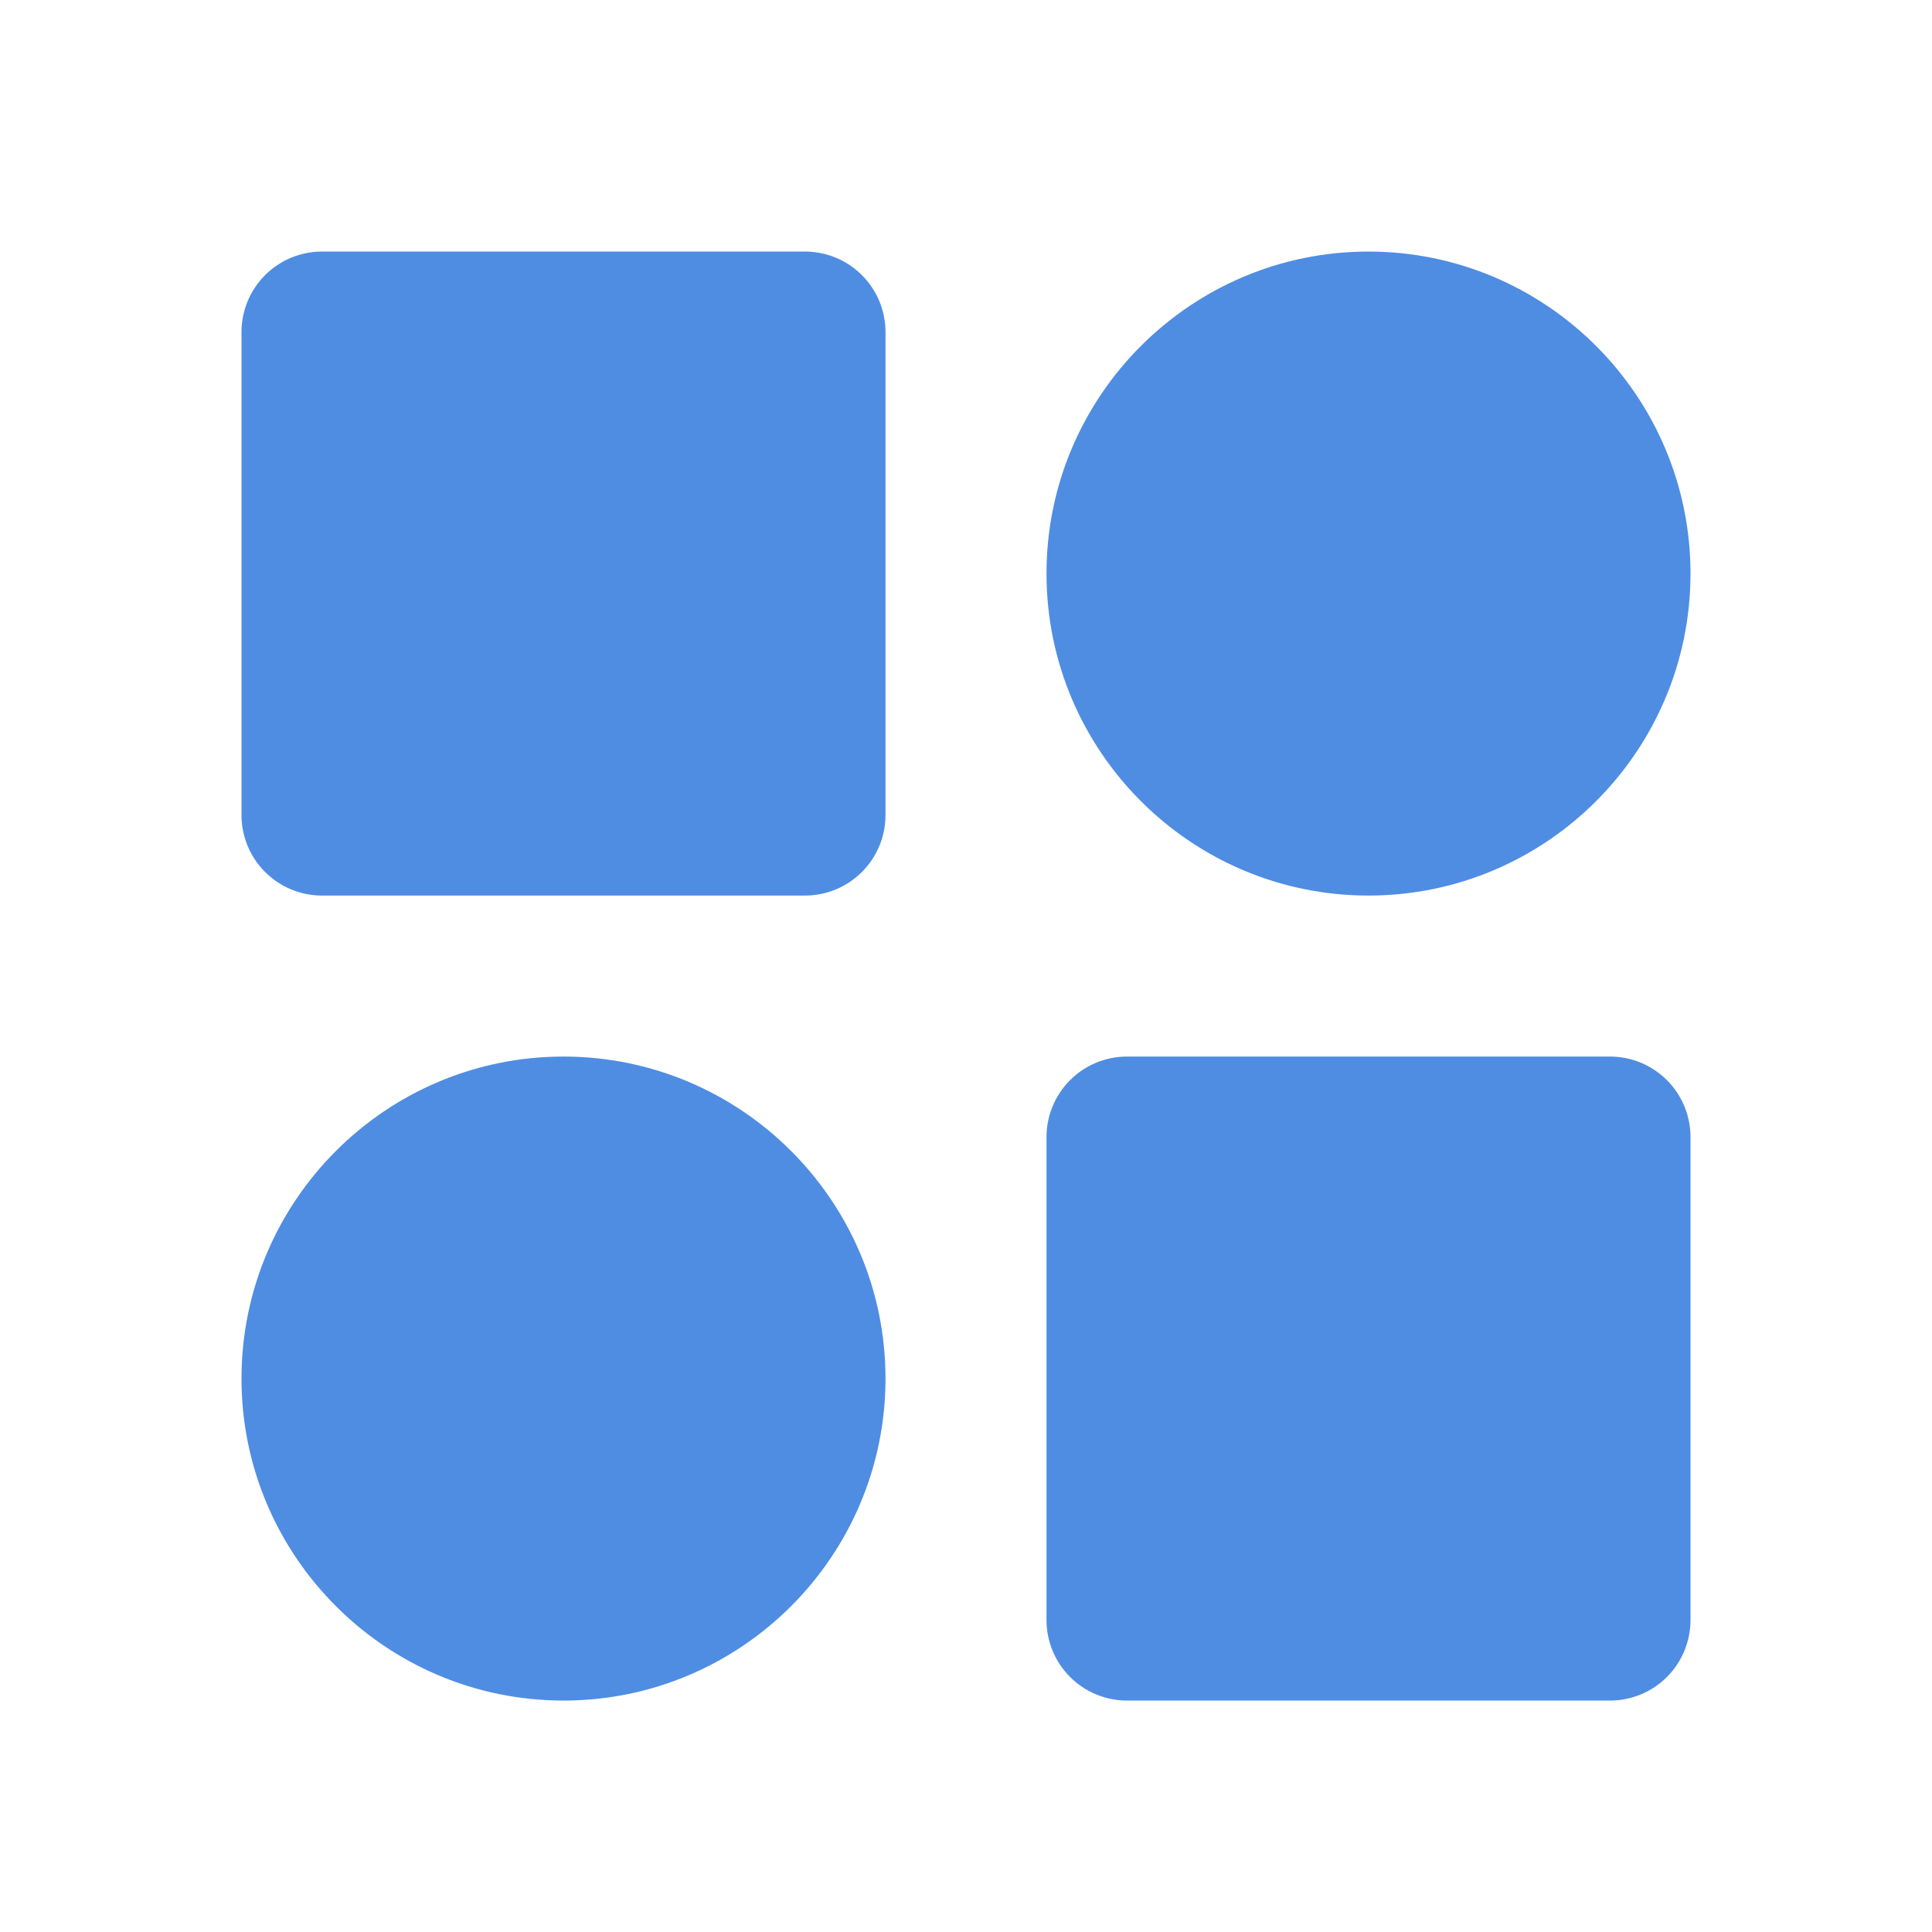 <svg width="768" height="768" viewBox="0 0 768 768" fill="none" xmlns="http://www.w3.org/2000/svg">
<g filter="url(#filter0_d_1511_2)">
<path d="M320 96H128C119.513 96 111.374 99.371 105.373 105.373C99.371 111.374 96 119.513 96 128V320C96 328.487 99.371 336.626 105.373 342.627C111.374 348.629 119.513 352 128 352H320C328.487 352 336.626 348.629 342.627 342.627C348.629 336.626 352 328.487 352 320V128C352 119.513 348.629 111.374 342.627 105.373C336.626 99.371 328.487 96 320 96ZM640 416H448C439.513 416 431.374 419.371 425.373 425.373C419.371 431.374 416 439.513 416 448V640C416 648.487 419.371 656.626 425.373 662.627C431.374 668.629 439.513 672 448 672H640C648.487 672 656.626 668.629 662.627 662.627C668.629 656.626 672 648.487 672 640V448C672 439.513 668.629 431.374 662.627 425.373C656.626 419.371 648.487 416 640 416ZM544 96C473.408 96 416 153.408 416 224C416 294.592 473.408 352 544 352C614.592 352 672 294.592 672 224C672 153.408 614.592 96 544 96ZM224 416C153.408 416 96 473.408 96 544C96 614.592 153.408 672 224 672C294.592 672 352 614.592 352 544C352 473.408 294.592 416 224 416Z" fill="#4F8DE3"/>
</g>
<defs>
<filter id="filter0_d_1511_2" x="92" y="96" width="584" height="584" filterUnits="userSpaceOnUse" color-interpolation-filters="sRGB">
<feFlood flood-opacity="0" result="BackgroundImageFix"/>
<feColorMatrix in="SourceAlpha" type="matrix" values="0 0 0 0 0 0 0 0 0 0 0 0 0 0 0 0 0 0 127 0" result="hardAlpha"/>
<feOffset dy="4"/>
<feGaussianBlur stdDeviation="2"/>
<feComposite in2="hardAlpha" operator="out"/>
<feColorMatrix type="matrix" values="0 0 0 0 0 0 0 0 0 0 0 0 0 0 0 0 0 0 0.25 0"/>
<feBlend mode="normal" in2="BackgroundImageFix" result="effect1_dropShadow_1511_2"/>
<feBlend mode="normal" in="SourceGraphic" in2="effect1_dropShadow_1511_2" result="shape"/>
</filter>
</defs>
</svg>
